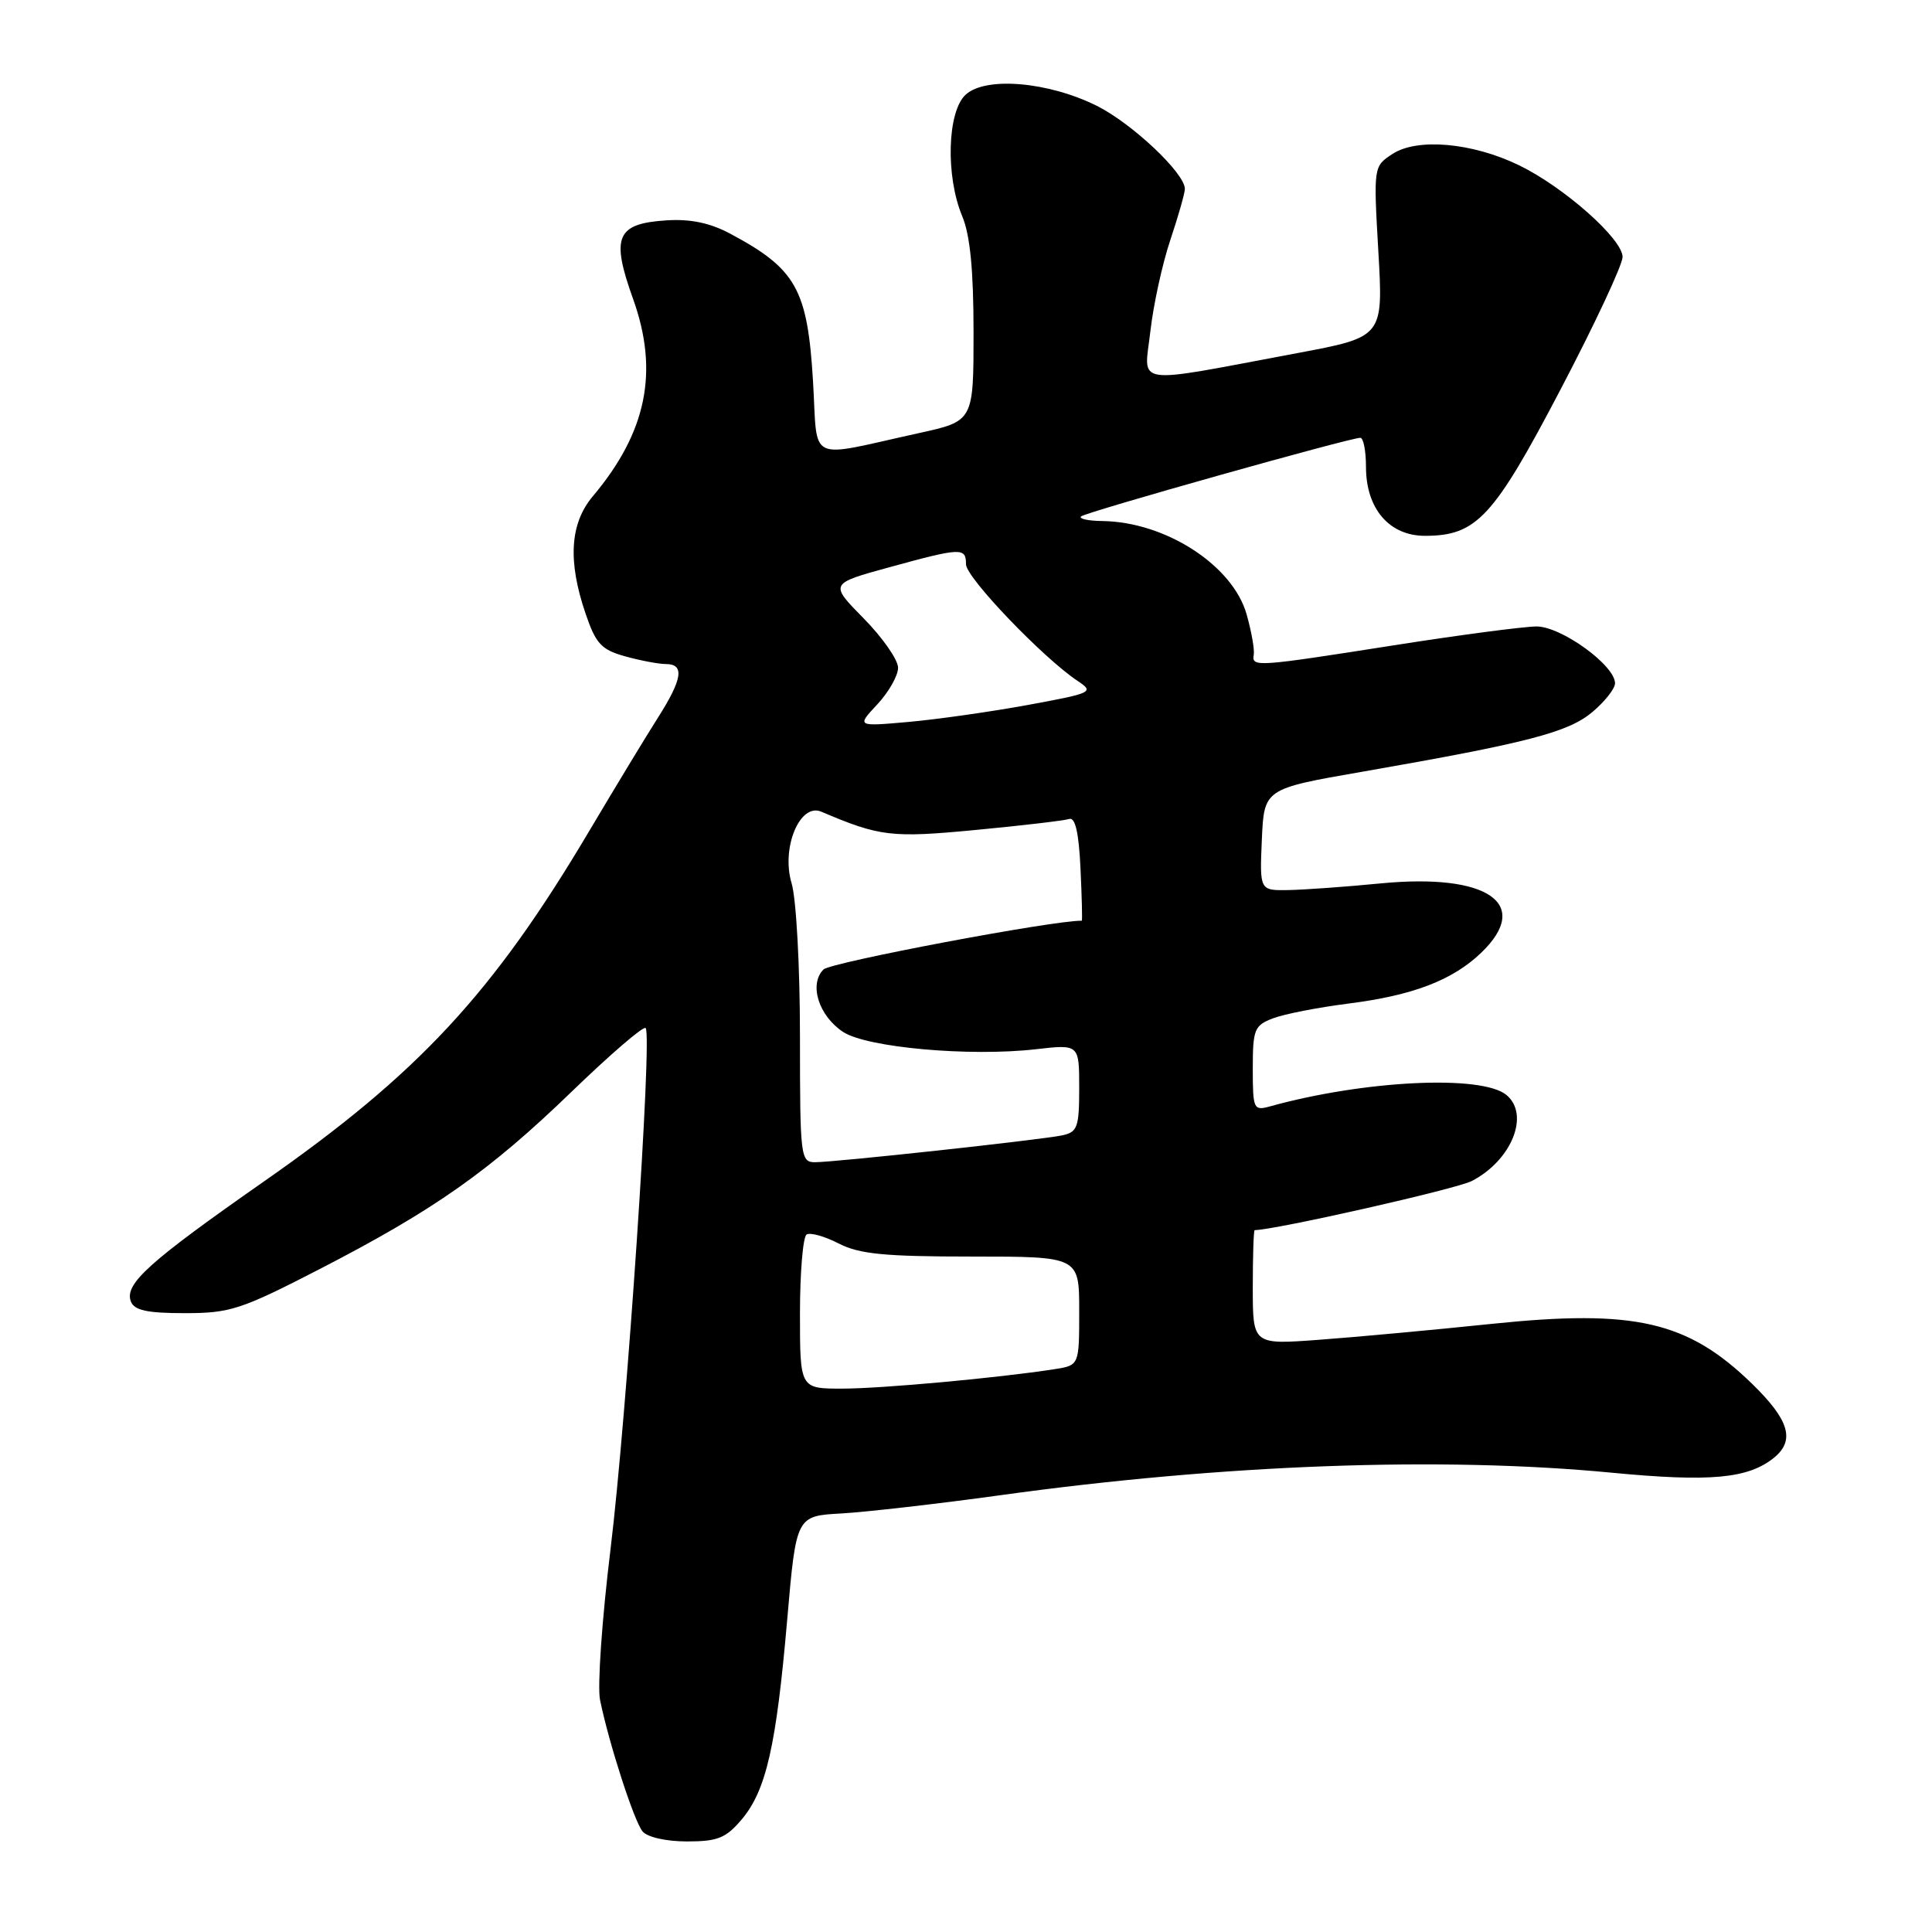 <?xml version="1.0" encoding="UTF-8" standalone="no"?>
<!DOCTYPE svg PUBLIC "-//W3C//DTD SVG 1.1//EN" "http://www.w3.org/Graphics/SVG/1.1/DTD/svg11.dtd" >
<svg xmlns="http://www.w3.org/2000/svg" xmlns:xlink="http://www.w3.org/1999/xlink" version="1.1" viewBox="0 0 256 256">
 <g >
 <path fill="currentColor"
d=" M 98.30 241.06 C 101.52 237.22 102.86 231.36 104.31 214.60 C 105.50 200.87 105.50 200.87 111.50 200.54 C 114.80 200.35 124.25 199.27 132.50 198.13 C 162.11 194.03 190.97 192.97 213.56 195.14 C 226.62 196.39 231.63 195.93 235.06 193.16 C 237.89 190.86 237.09 188.16 232.17 183.37 C 223.63 175.06 216.64 173.45 197.65 175.42 C 189.87 176.23 179.56 177.18 174.75 177.53 C 166.00 178.18 166.00 178.18 166.00 170.59 C 166.00 166.42 166.11 163.00 166.25 163.00 C 169.08 162.95 192.97 157.55 195.02 156.49 C 200.31 153.75 202.75 147.69 199.61 145.09 C 196.35 142.38 180.74 143.14 168.25 146.61 C 166.11 147.20 166.00 146.96 166.00 141.59 C 166.00 136.39 166.21 135.87 168.69 134.93 C 170.18 134.36 174.66 133.49 178.66 132.98 C 187.21 131.90 192.46 129.89 196.25 126.26 C 203.04 119.76 197.18 115.69 183.00 117.05 C 178.32 117.51 172.79 117.90 170.70 117.94 C 166.91 118.00 166.91 118.00 167.20 111.26 C 167.50 104.52 167.50 104.52 180.50 102.26 C 202.41 98.44 207.79 97.05 211.01 94.34 C 212.65 92.96 214.00 91.24 214.00 90.54 C 214.00 88.16 206.87 83.00 203.59 83.01 C 201.89 83.02 193.38 84.14 184.67 85.51 C 166.40 88.38 165.84 88.42 166.13 86.75 C 166.25 86.06 165.82 83.64 165.17 81.36 C 163.31 74.89 154.43 69.15 146.08 69.04 C 144.20 69.02 142.92 68.74 143.24 68.43 C 143.79 67.88 178.75 58.04 180.25 58.01 C 180.66 58.01 181.00 59.74 181.00 61.87 C 181.00 67.40 184.08 71.00 188.82 71.00 C 195.66 70.99 197.89 68.58 206.78 51.61 C 211.30 42.99 215.00 35.08 215.00 34.05 C 215.00 31.66 207.21 24.77 201.26 21.89 C 195.10 18.90 187.79 18.25 184.51 20.40 C 182.00 22.05 181.99 22.06 182.64 33.35 C 183.29 44.65 183.29 44.65 171.89 46.79 C 149.67 50.95 151.60 51.23 152.43 43.90 C 152.83 40.38 154.02 34.93 155.08 31.78 C 156.13 28.64 157.00 25.60 157.00 25.03 C 157.00 22.95 150.02 16.37 145.35 14.03 C 138.93 10.83 130.64 10.11 127.97 12.53 C 125.52 14.75 125.27 23.31 127.50 28.65 C 128.55 31.16 129.00 35.82 129.00 44.02 C 129.00 55.80 129.00 55.80 121.75 57.39 C 106.69 60.70 108.39 61.53 107.73 50.54 C 107.00 38.29 105.49 35.61 96.69 30.93 C 94.06 29.53 91.44 28.99 88.29 29.20 C 81.67 29.63 80.93 31.37 83.88 39.59 C 87.34 49.23 85.70 57.26 78.55 65.76 C 75.52 69.36 75.21 74.34 77.59 81.30 C 78.95 85.31 79.68 86.09 82.84 86.97 C 84.85 87.53 87.29 87.99 88.25 87.99 C 90.73 88.00 90.43 89.98 87.19 95.08 C 85.64 97.51 81.55 104.26 78.09 110.09 C 65.33 131.62 55.46 142.25 34.97 156.55 C 19.69 167.23 16.46 170.14 17.34 172.45 C 17.80 173.63 19.49 174.00 24.48 174.00 C 30.49 174.00 31.93 173.53 42.26 168.21 C 57.53 160.34 64.85 155.19 75.76 144.64 C 80.85 139.72 85.26 135.92 85.55 136.22 C 86.46 137.12 83.05 187.66 80.90 205.26 C 79.77 214.48 79.14 223.48 79.51 225.26 C 80.70 231.06 84.02 241.31 85.14 242.67 C 85.78 243.44 88.27 244.00 91.03 244.00 C 95.11 244.00 96.19 243.56 98.30 241.06 Z  M 106.00 174.06 C 106.00 168.59 106.40 163.87 106.88 163.58 C 107.36 163.28 109.27 163.81 111.13 164.77 C 113.86 166.17 117.19 166.50 128.75 166.50 C 143.00 166.50 143.00 166.50 143.00 173.70 C 143.00 180.91 143.00 180.91 139.75 181.42 C 132.30 182.58 116.77 184.00 111.58 184.00 C 106.00 184.00 106.00 184.00 106.00 174.06 Z  M 106.00 137.37 C 106.00 128.07 105.51 119.10 104.89 117.03 C 103.49 112.36 105.98 106.35 108.82 107.55 C 116.59 110.86 118.14 111.04 129.32 109.97 C 135.47 109.39 141.03 108.73 141.67 108.52 C 142.47 108.25 142.95 110.32 143.17 115.06 C 143.35 118.88 143.43 122.00 143.34 122.00 C 139.52 121.95 110.09 127.51 109.12 128.46 C 107.16 130.41 108.48 134.61 111.72 136.74 C 114.89 138.81 128.48 140.03 137.25 139.03 C 143.00 138.37 143.00 138.37 143.00 144.16 C 143.00 149.37 142.77 150.01 140.75 150.44 C 137.90 151.04 110.65 154.00 107.99 154.00 C 106.08 154.00 106.00 153.30 106.00 137.37 Z  M 116.25 93.33 C 117.76 91.71 119.00 89.53 119.00 88.48 C 119.00 87.43 116.95 84.49 114.45 81.95 C 109.91 77.34 109.91 77.34 117.82 75.17 C 127.41 72.54 128.00 72.52 128.00 74.78 C 128.00 76.52 138.25 87.22 142.81 90.24 C 145.02 91.71 144.75 91.84 136.20 93.41 C 131.29 94.31 124.18 95.32 120.39 95.66 C 113.50 96.27 113.50 96.27 116.25 93.33 Z "/>
</g>
</svg>
